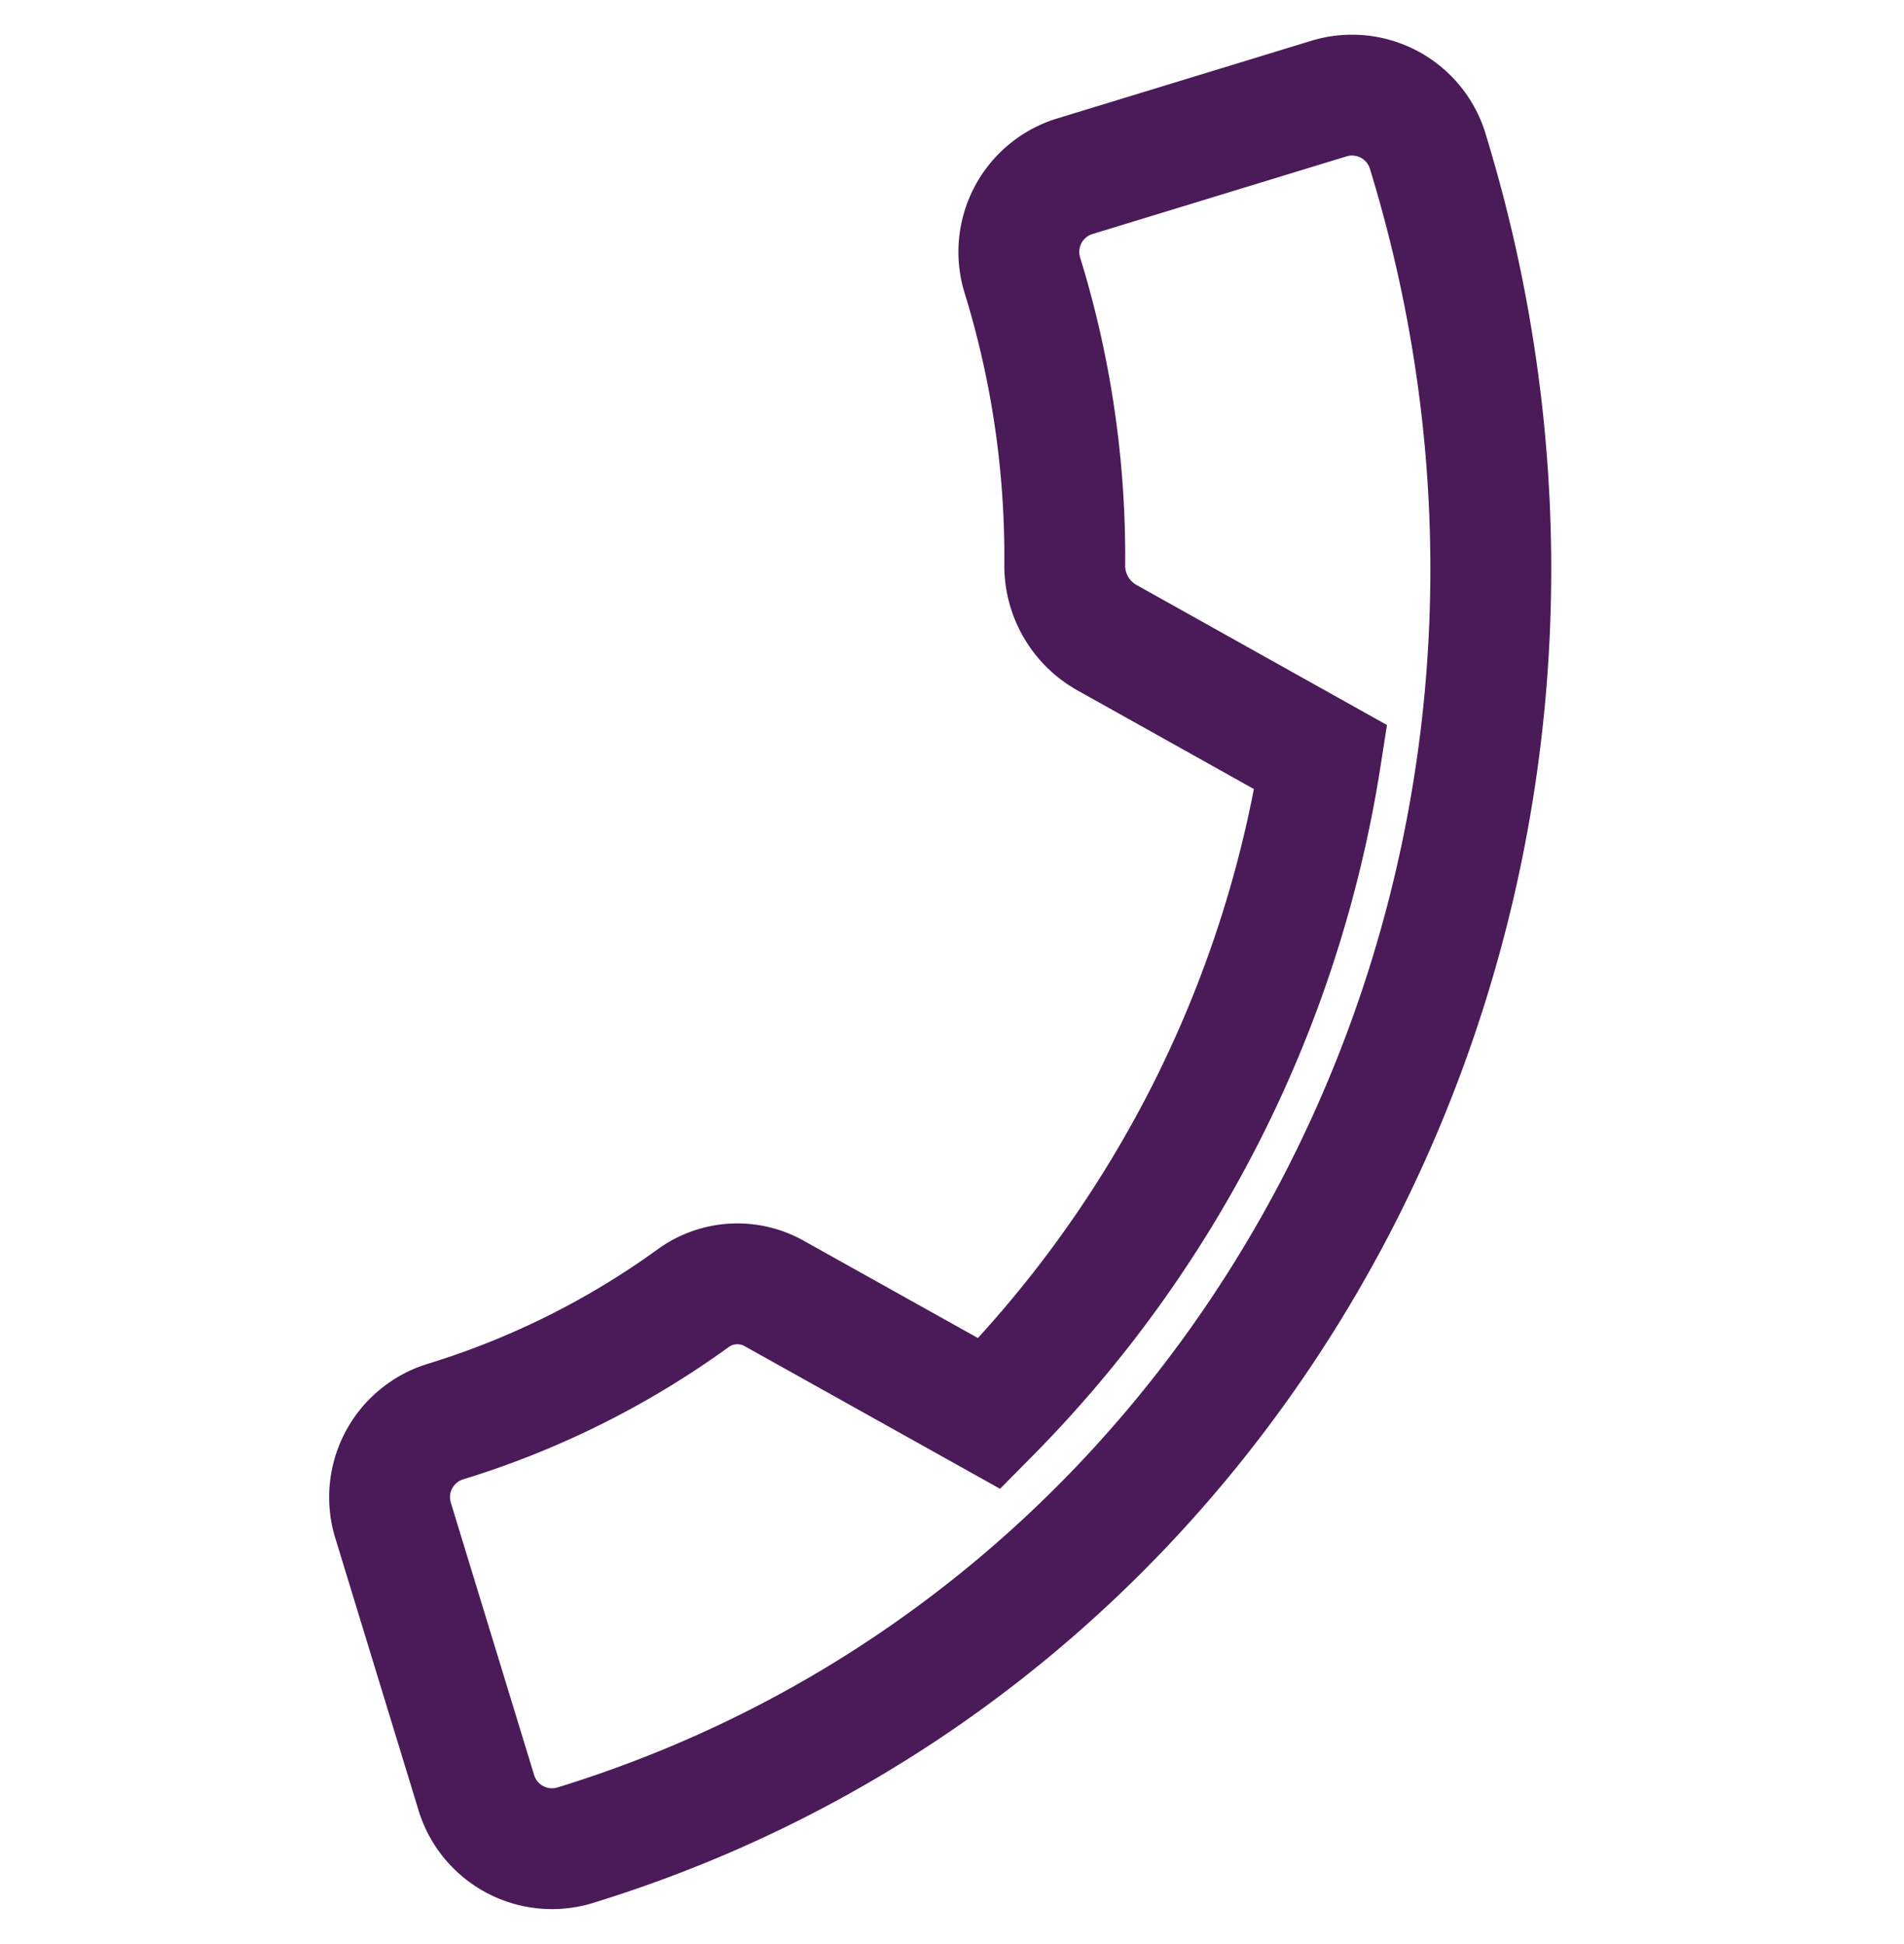 <svg xmlns="http://www.w3.org/2000/svg" width="31.509" height="32.173" viewBox="0 0 31.509 32.173">
  <path id="Icon_material-call" data-name="Icon material-call" d="M9.327,14.454a19.8,19.8,0,0,0,8.787,8.421l2.933-2.811a1.367,1.367,0,0,1,1.36-.307,15.814,15.814,0,0,0,4.76.728A1.31,1.31,0,0,1,28.5,21.763v4.459A1.31,1.31,0,0,1,27.167,27.5C14.647,27.5,4.5,17.776,4.5,5.778A1.31,1.31,0,0,1,5.833,4.5H10.5a1.31,1.31,0,0,1,1.333,1.278,13.965,13.965,0,0,0,.76,4.562,1.245,1.245,0,0,1-.333,1.3L9.327,14.454Z" transform="translate(5.278 36.544) rotate(-107)" fill="none" stroke="#4a1b58" stroke-width="2"/>
</svg>
